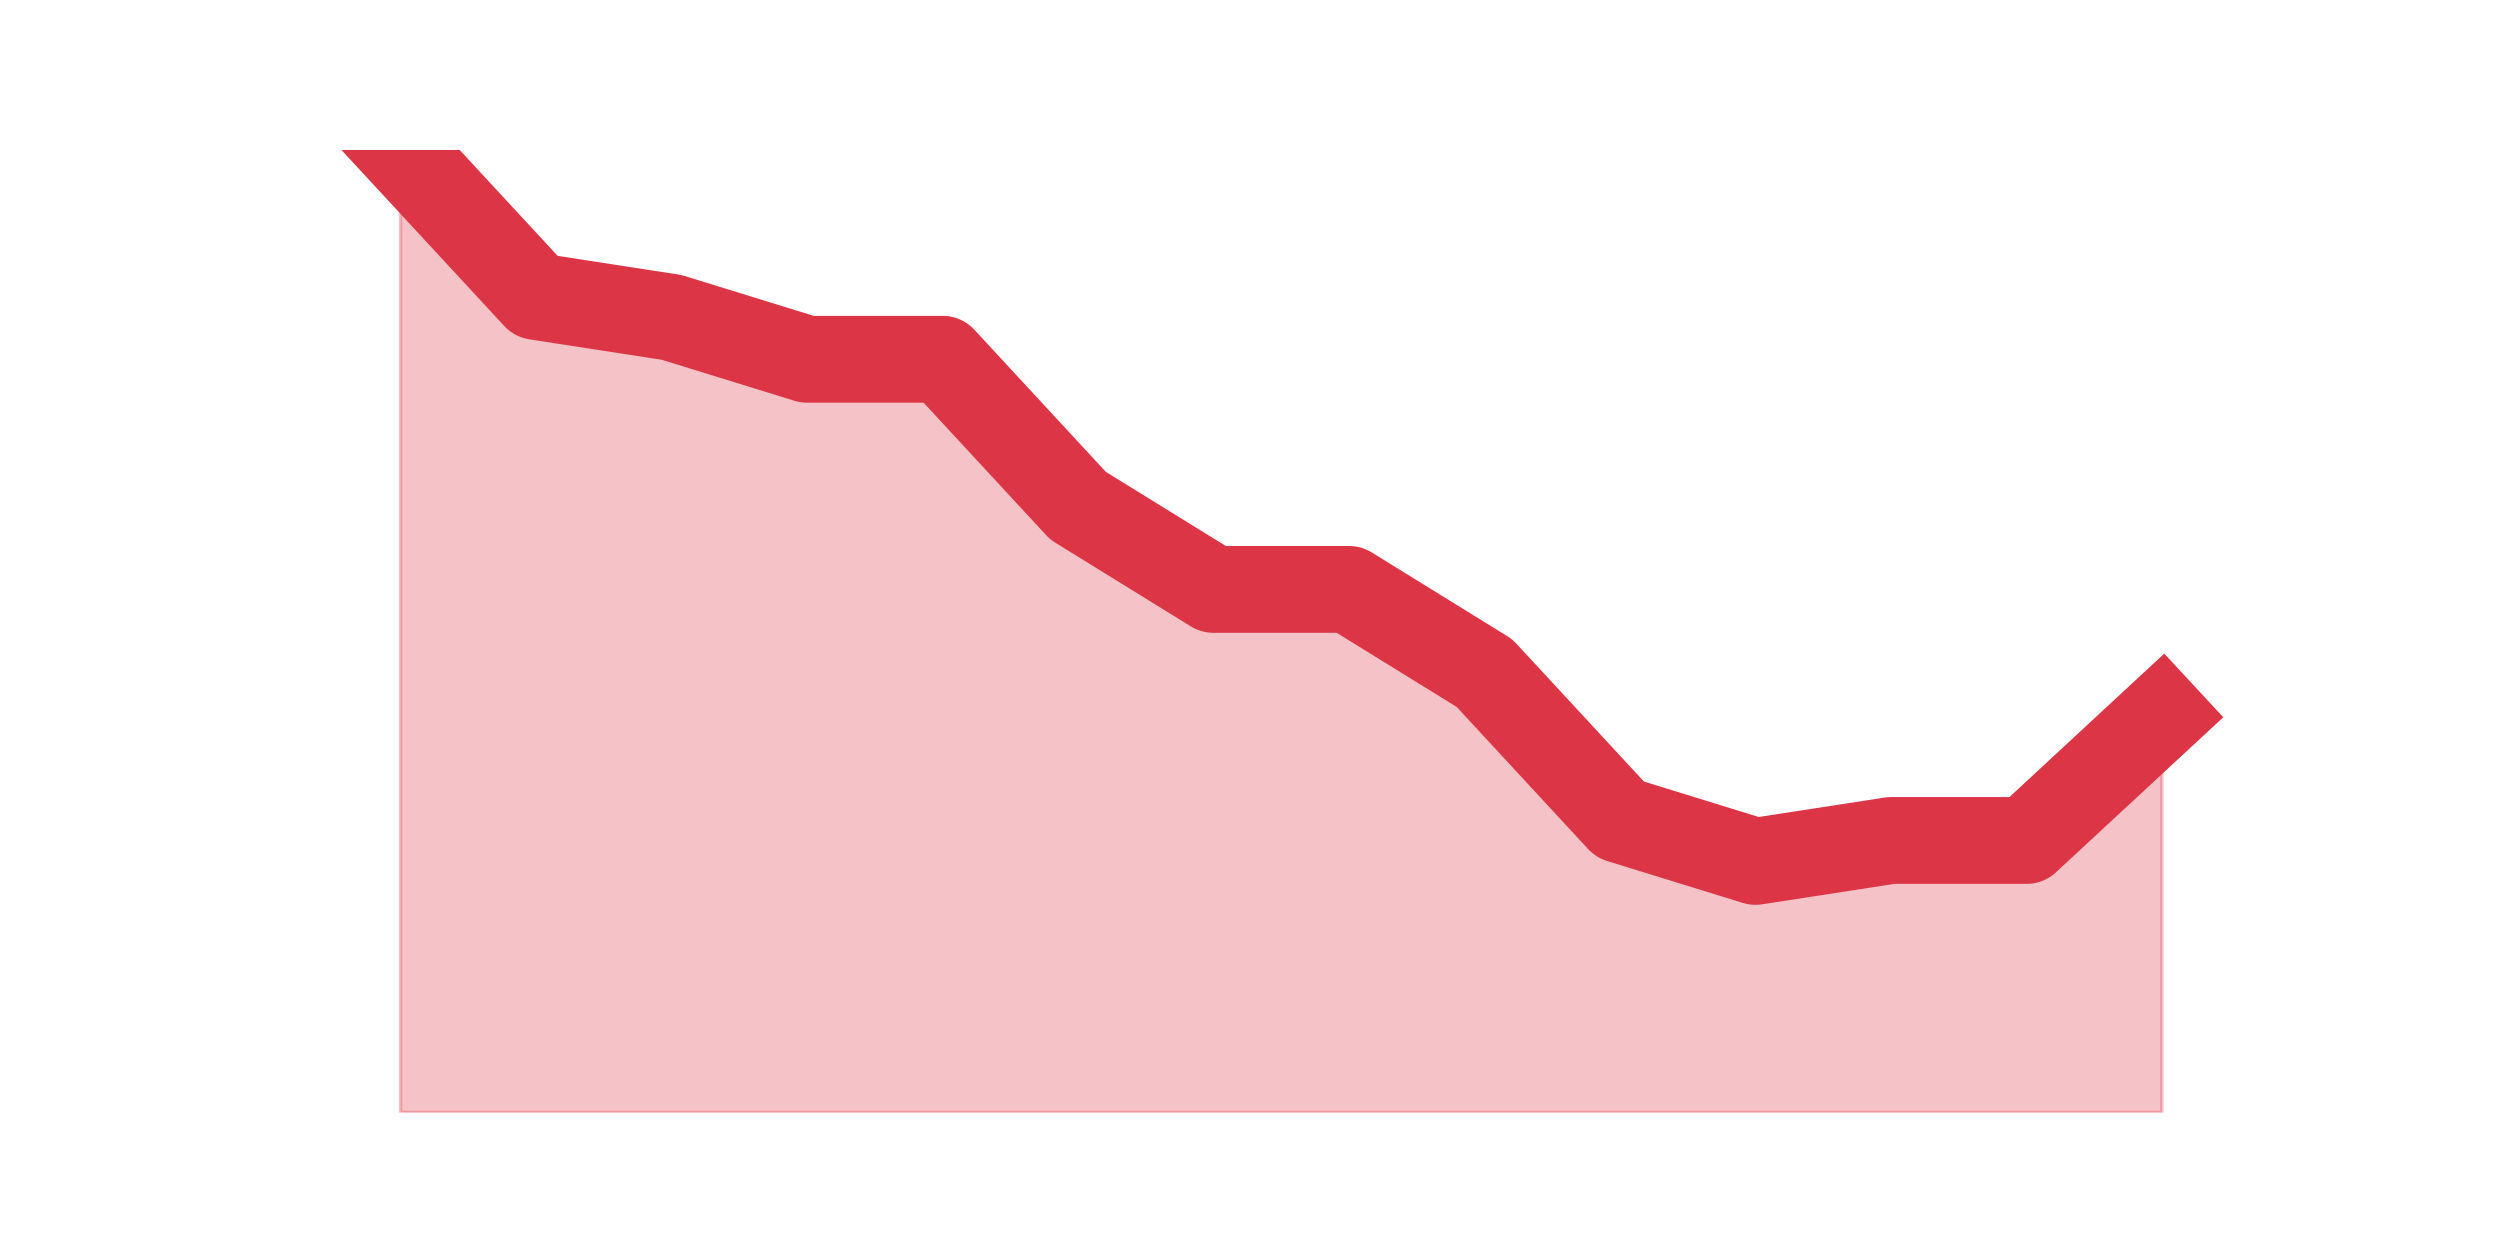 <?xml version="1.0" encoding="utf-8" standalone="no"?>
<!DOCTYPE svg PUBLIC "-//W3C//DTD SVG 1.1//EN"
  "http://www.w3.org/Graphics/SVG/1.1/DTD/svg11.dtd">
<svg height="360pt" version="1.1" viewBox="0 0 720 360" width="720pt" xmlns="http://www.w3.org/2000/svg" xmlns:xlink="http://www.w3.org/1999/xlink">
 <defs>
  <style type="text/css">*{stroke-linecap:butt;stroke-linejoin:round;}</style>
 </defs>
 <g id="figure_1">
  <g id="patch_1">
   <path d="M 0 360 
L 720 360 
L 720 0 
L 0 0 
z
" style="fill:none;"/>
  </g>
  <g id="axes_1">
   <g id="matplotlib.axis_1"/>
   <g id="matplotlib.axis_2"/>
   <g id="PolyCollection_1">
    <defs>
     <path d="M 115.364 -316.8 
L 115.364 -39.6 
L 154.385 -39.6 
L 193.406 -39.6 
L 232.427 -39.6 
L 271.448 -39.6 
L 310.469 -39.6 
L 349.49 -39.6 
L 388.51 -39.6 
L 427.531 -39.6 
L 466.552 -39.6 
L 505.573 -39.6 
L 544.594 -39.6 
L 583.615 -39.6 
L 622.636 -39.6 
L 622.636 -154.096 
L 622.636 -154.096 
L 583.615 -117.939 
L 544.594 -117.939 
L 505.573 -111.913 
L 466.552 -123.965 
L 427.531 -166.148 
L 388.51 -190.252 
L 349.49 -190.252 
L 310.469 -214.357 
L 271.448 -256.539 
L 232.427 -256.539 
L 193.406 -268.591 
L 154.385 -274.617 
L 115.364 -316.8 
z
" id="md36b7f0551" style="stroke:#dc3545;stroke-opacity:0.3;"/>
    </defs>
    <g clip-path="url(#pf5bb8db01f)">
     <use style="fill:#dc3545;fill-opacity:0.3;stroke:#dc3545;stroke-opacity:0.3;" x="0" xlink:href="#md36b7f0551" y="360"/>
    </g>
   </g>
   <g id="line2d_1">
    <path clip-path="url(#pf5bb8db01f)" d="M 115.364 43.2 
L 154.385 85.383 
L 193.406 91.409 
L 232.427 103.461 
L 271.448 103.461 
L 310.469 145.643 
L 349.49 169.748 
L 388.51 169.748 
L 427.531 193.852 
L 466.552 236.035 
L 505.573 248.087 
L 544.594 242.061 
L 583.615 242.061 
L 622.636 205.904 
" style="fill:none;stroke:#dc3545;stroke-linecap:square;stroke-width:25;"/>
   </g>
  </g>
 </g>
 <defs>
  <clipPath id="pf5bb8db01f">
   <rect height="277.2" width="558" x="90" y="43.2"/>
  </clipPath>
 </defs>
</svg>
